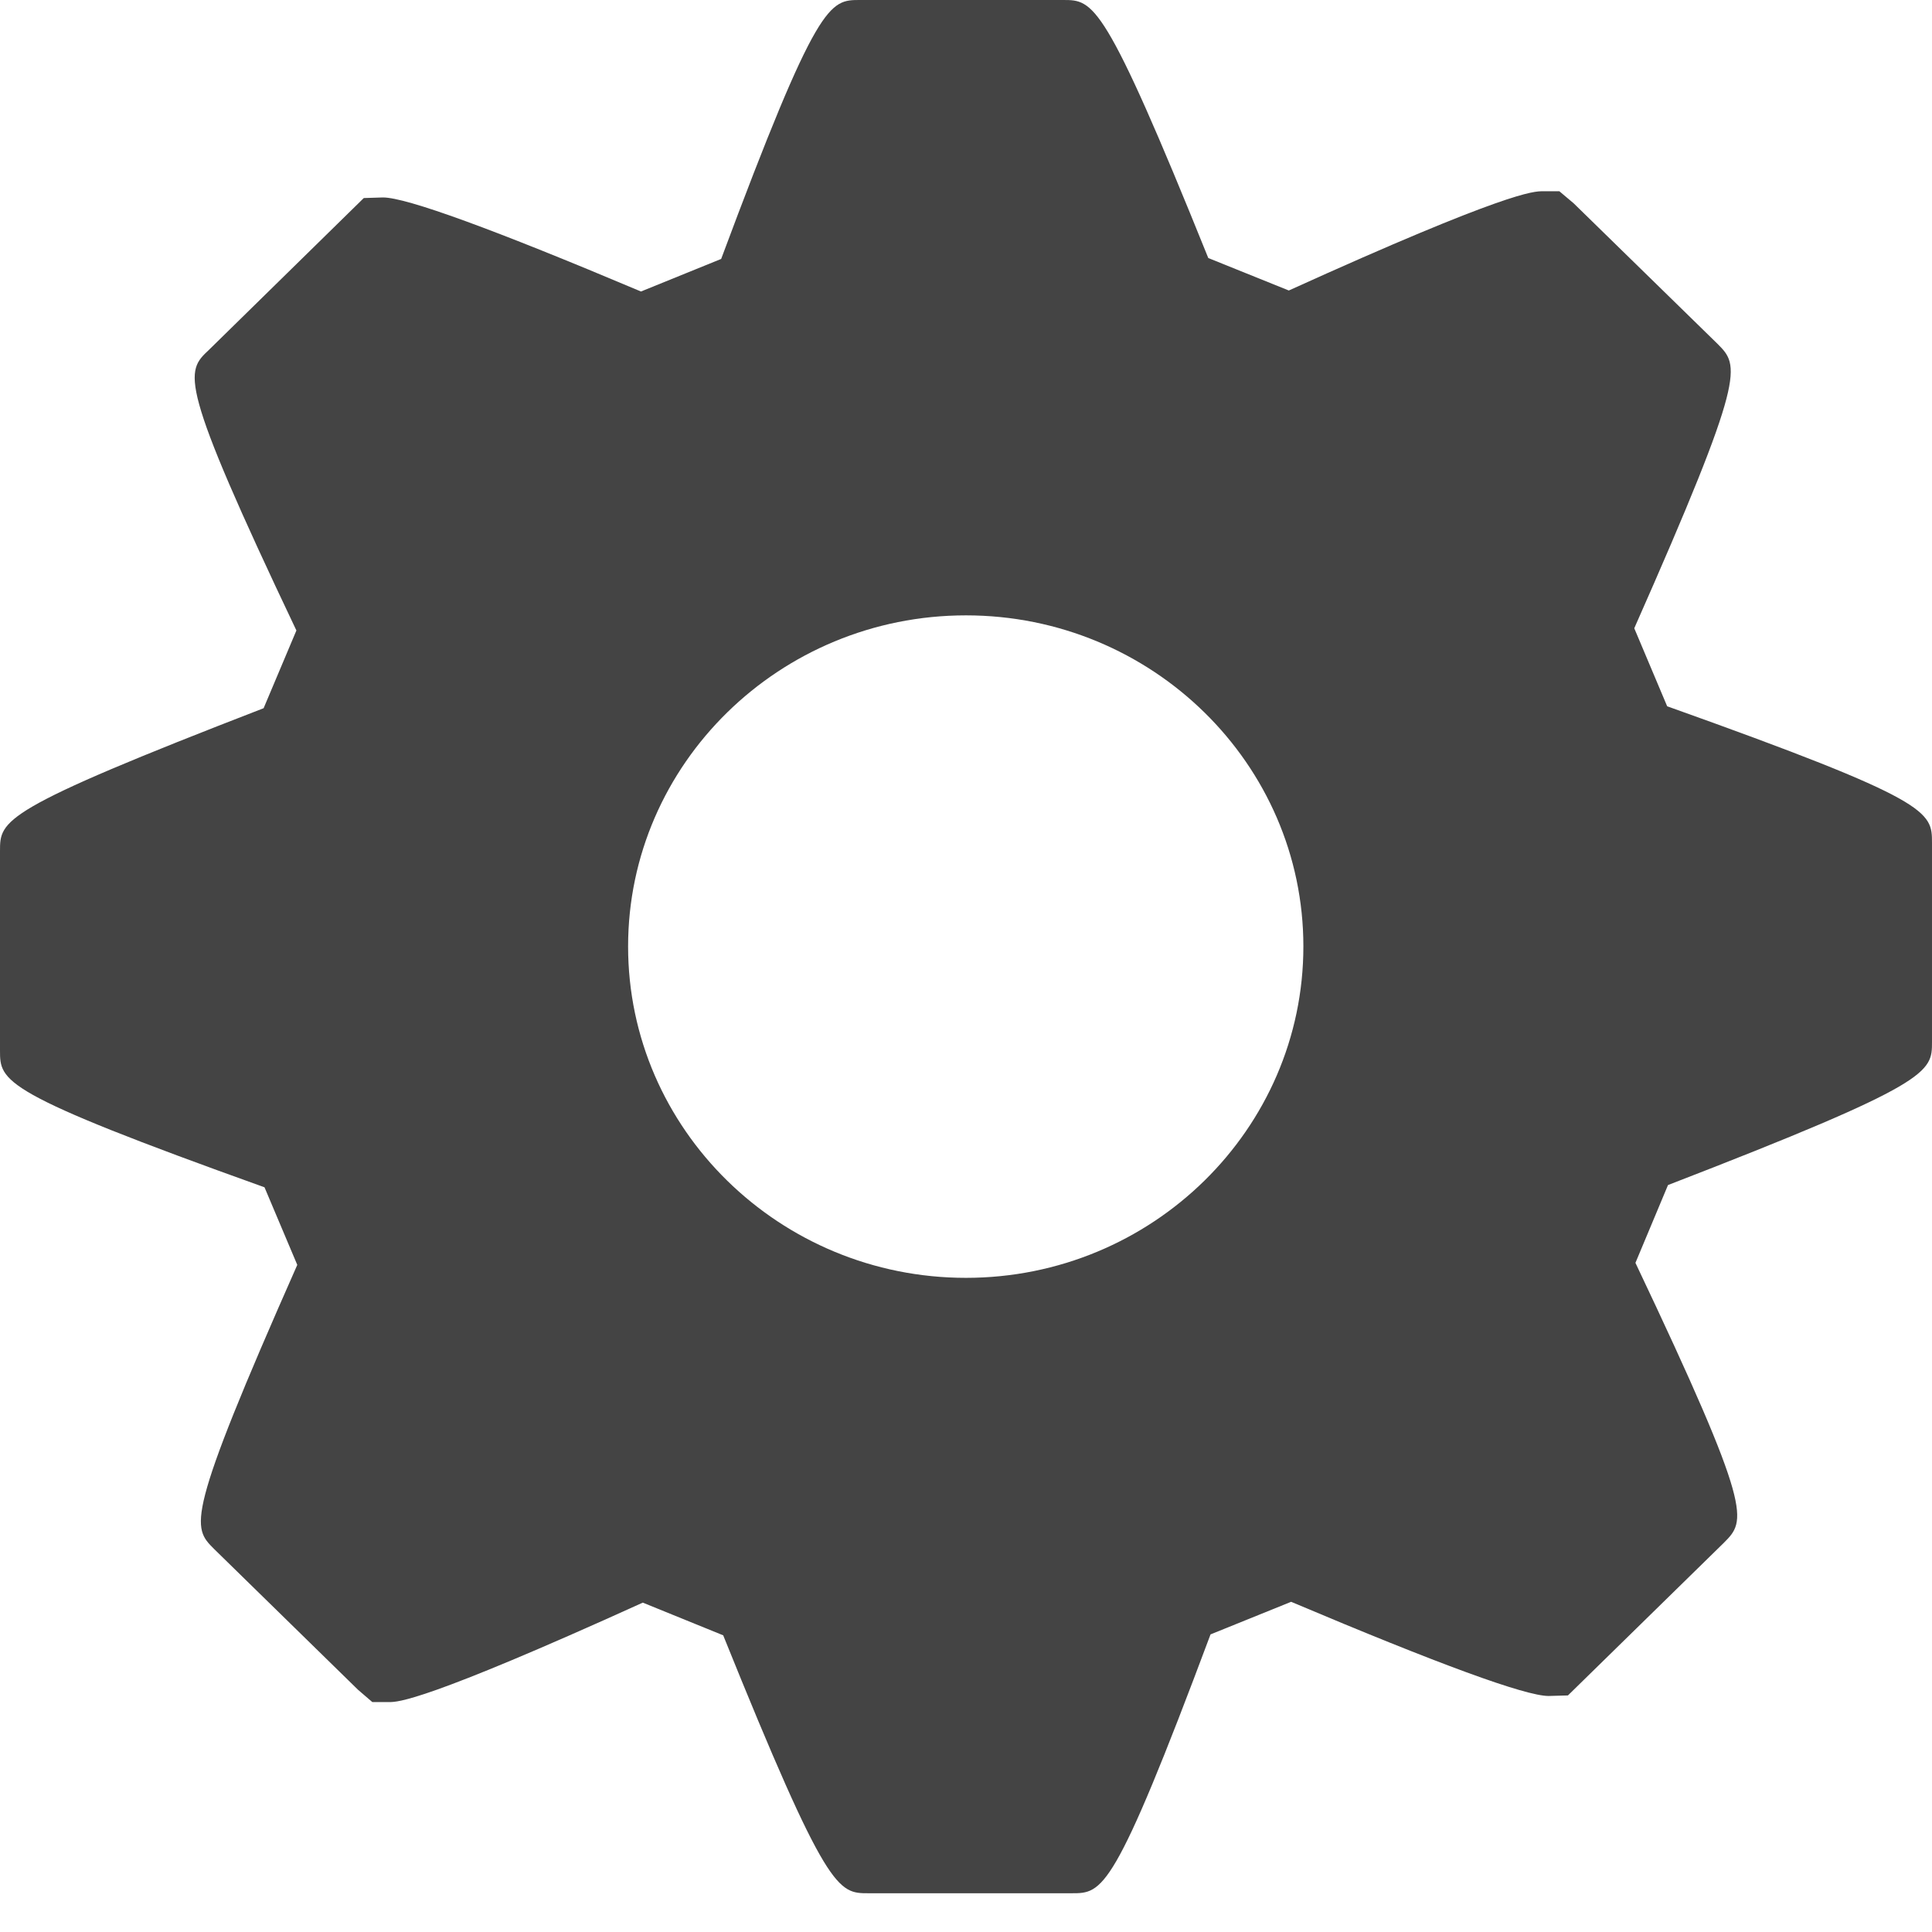 <?xml version="1.0" encoding="UTF-8" standalone="no"?>
<svg
   xmlns:dc="http://purl.org/dc/elements/1.1/"
   xmlns:cc="http://creativecommons.org/ns#"
   xmlns:rdf="http://www.w3.org/1999/02/22-rdf-syntax-ns#"
   xmlns:svg="http://www.w3.org/2000/svg"
   xmlns="http://www.w3.org/2000/svg"
   xmlns:sodipodi="http://sodipodi.sourceforge.net/DTD/sodipodi-0.dtd"
   xmlns:inkscape="http://www.inkscape.org/namespaces/inkscape"
   width="64"
   height="64"
   viewBox="0 0 340.274 340.274"
   version="1.1"
   id="svg4"
   sodipodi:docname="config-xx.svg"
   inkscape:version="1.0.1 (1.0.1+r73)">
  <defs
     id="defs8" />
  <sodipodi:namedview
     pagecolor="#ffffff"
     bordercolor="#666666"
     borderopacity="1"
     objecttolerance="10"
     gridtolerance="10"
     guidetolerance="10"
     inkscape:pageopacity="0"
     inkscape:pageshadow="2"
     inkscape:window-width="640"
     inkscape:window-height="480"
     id="namedview6"
     showgrid="false"
     inkscape:zoom="10.171875"
     inkscape:cx="32"
     inkscape:cy="32"
     inkscape:current-layer="svg4" />
  <path
     fill="#777"
     d="M293.63 124.392l-5.795-13.739c19.846-44.856 18.53-46.189 14.676-50.08l-25.353-24.77-2.516-2.12h-2.937c-1.55 0-6.173 0-44.712 17.48l-14.184-5.719C194.477 0 192.597 0 187.229 0h-35.766c-5.362 0-7.446-.006-24.448 45.606l-14.123 5.734c-26.044-10.997-41.318-16.564-45.44-16.564l-3.38.105-27.27 26.737c-4.139 3.891-5.583 5.263 15.401 49.425l-5.774 13.691C0 142.684 0 144.424 0 149.916v35.069c0 5.5 0 7.44 46.585 24.127l5.773 13.667c-19.843 44.832-18.51 46.178-14.655 50.032l25.353 24.8 2.522 2.168h2.951c1.525 0 6.092 0 44.685-17.516l14.16 5.758c18.334 45.438 20.217 45.427 25.597 45.427h35.772c5.47 0 7.41 0 24.463-45.59l14.195-5.74c26.014 11 41.253 16.586 45.349 16.586l3.404-.096 27.479-26.901c3.909-3.945 5.278-5.31-15.59-49.288l5.735-13.702c46.496-17.967 46.496-19.853 46.496-25.221v-35.03c-.005-5.519-.005-7.446-46.644-24.074zM170.128 225.061c-32.798 0-59.504-26.187-59.504-58.365 0-32.153 26.707-58.315 59.504-58.315 32.78 0 59.43 26.168 59.43 58.315-.005 32.178-26.655 58.365-59.43 58.365z"
     stroke-width=".5"
     id="path2"
     style="fill:#444444;fill-opacity:1" />
</svg>

